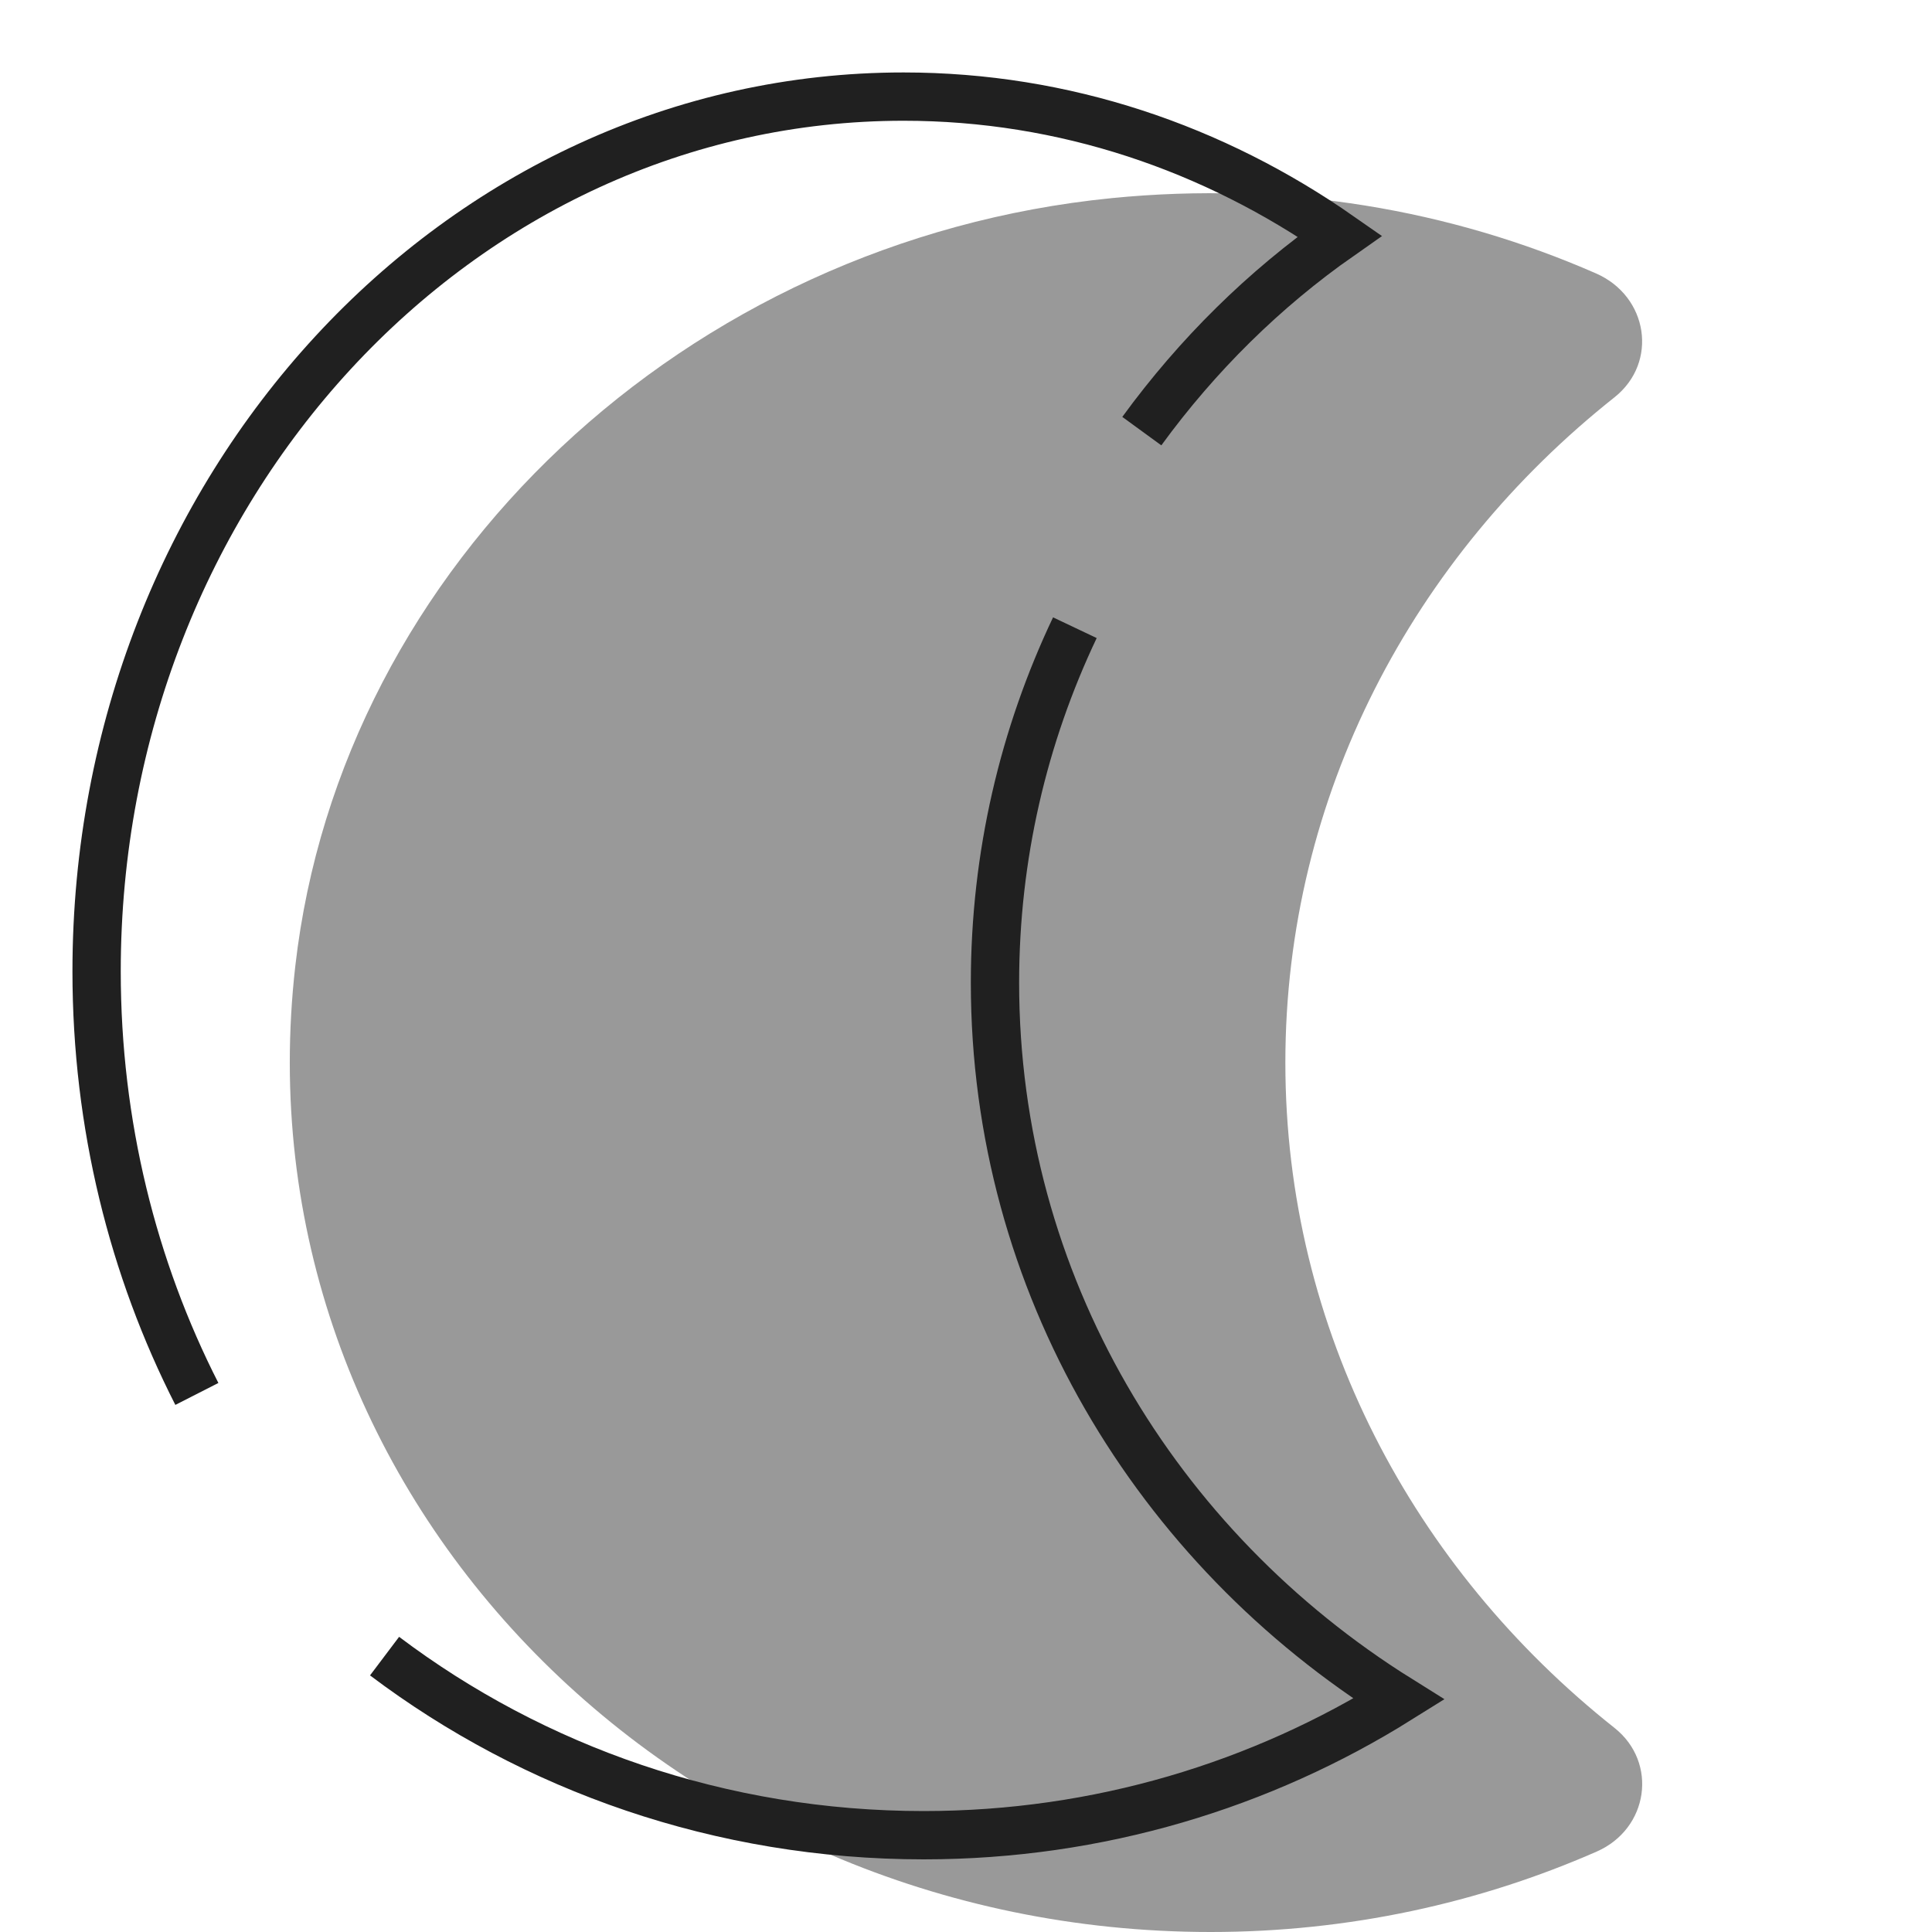 <svg width="20" height="20" viewBox="0 0 20 20" fill="none" xmlns="http://www.w3.org/2000/svg">
    <path d="M13.306 11C13.306 8.233 14.632 5.763 16.713 4.113C17.169 3.751 17.062 3.066 16.521 2.83C15.021 2.173 13.311 1.872 11.508 2.051C7.102 2.49 3.532 5.842 3.057 10C2.439 15.419 6.919 20 12.533 20C13.962 20 15.315 19.7 16.53 19.167C17.066 18.931 17.166 18.246 16.713 17.887C14.632 16.237 13.306 13.767 13.306 11Z"
          fill="#999999"/>
    <path d="M3.981 17.144C5.522 18.306 7.459 18.998 9.562 18.998C11.376 18.998 13.062 18.477 14.481 17.59C11.968 16.02 10.3 13.288 10.3 10.173C10.3 8.86 10.596 7.616 11.127 6.498M11.82 4.463C12.395 3.674 13.088 2.991 13.87 2.444C12.567 1.534 11.02 1 9.354 1C4.74 1 1 5.054 1 10.055C1 11.642 1.377 13.133 2.038 14.43"
          stroke="#202020" stroke-width="0.5"/>
</svg>

